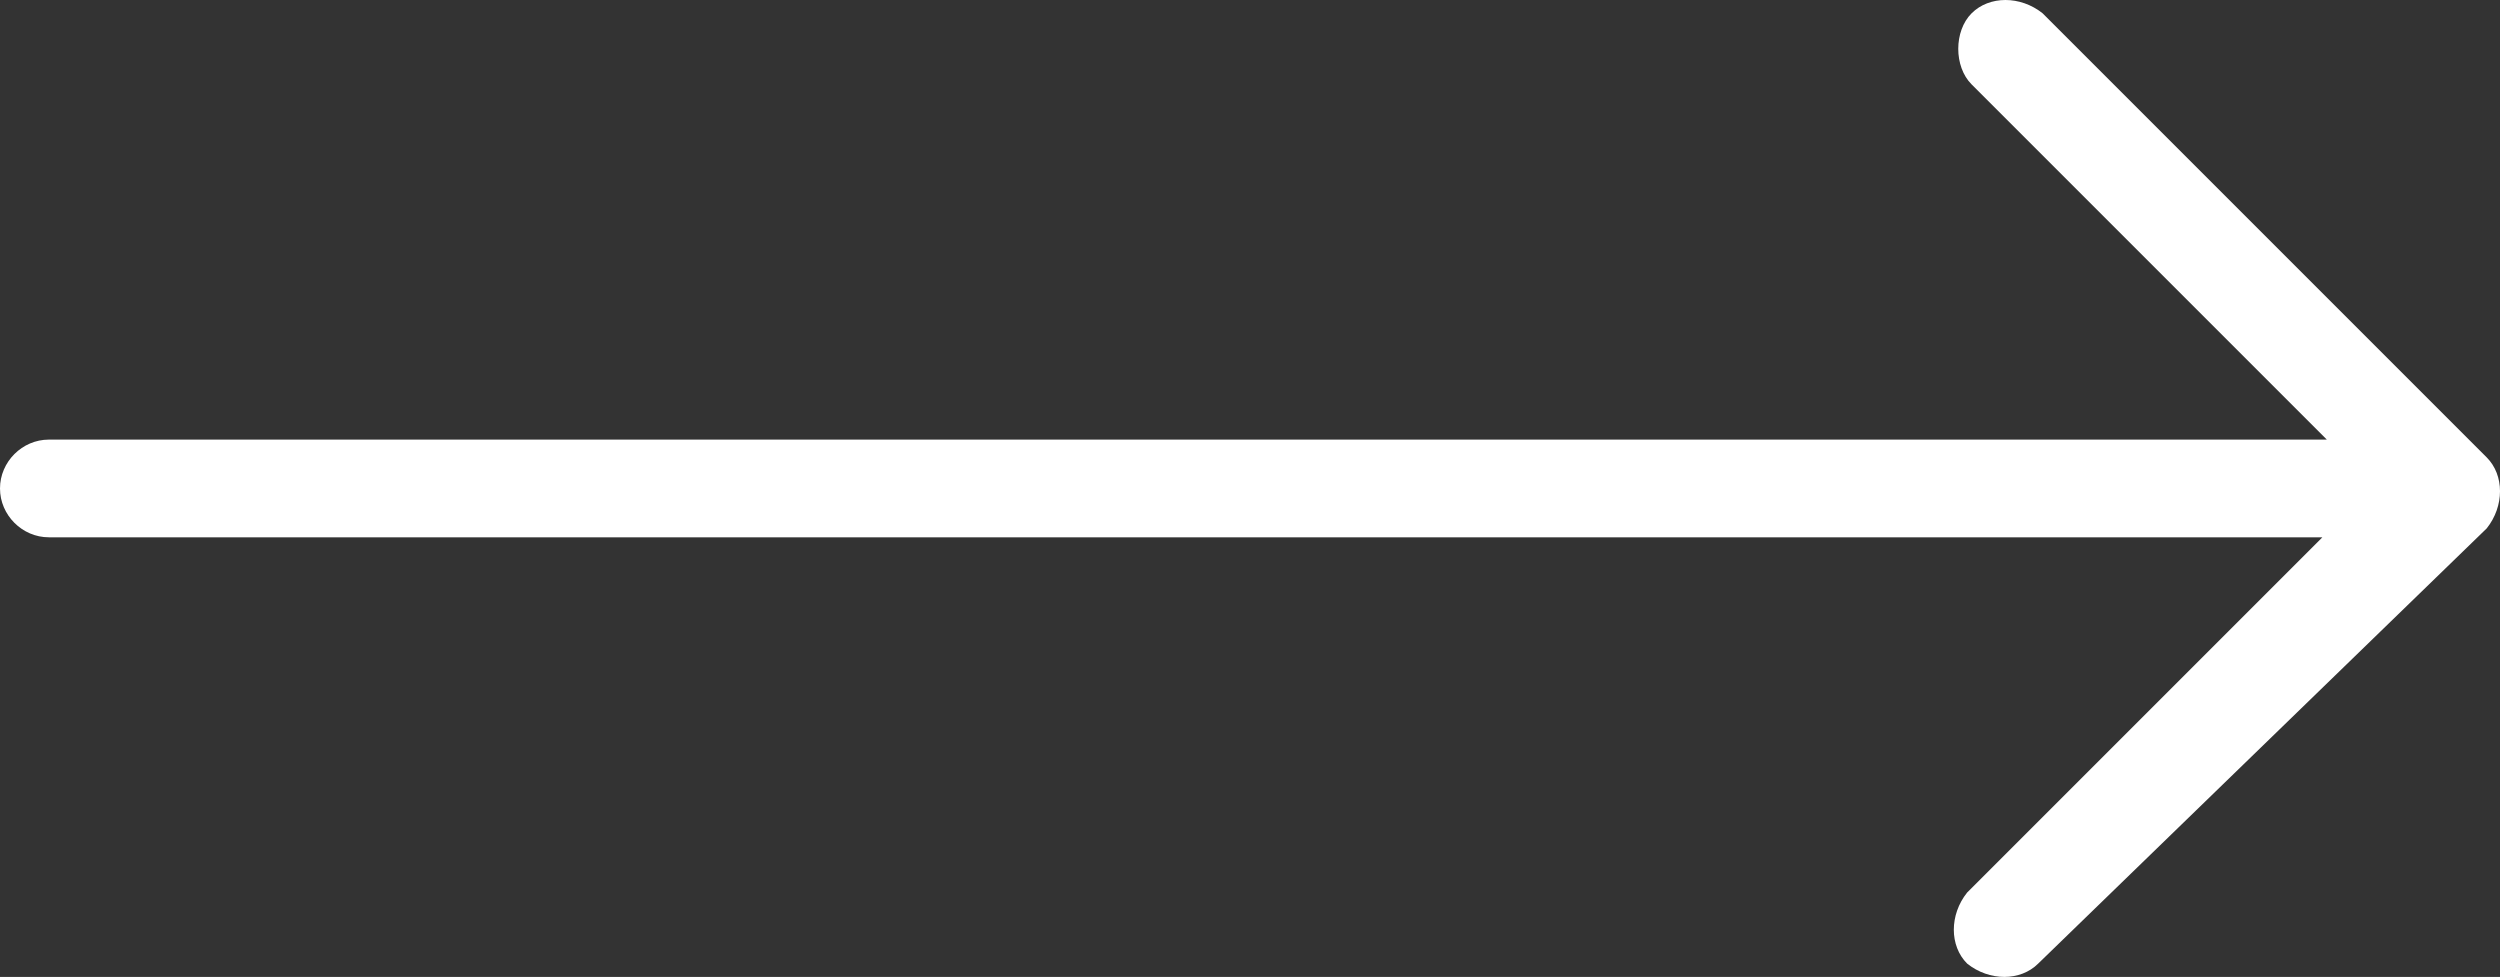 <?xml version="1.0" encoding="utf-8"?>
<!-- Generator: Adobe Illustrator 21.0.2, SVG Export Plug-In . SVG Version: 6.00 Build 0)  -->
<svg version="1.1" id="Capa_1" xmlns="http://www.w3.org/2000/svg" xmlns:xlink="http://www.w3.org/1999/xlink" x="0px" y="0px"
	 viewBox="0 0 56.3 22" style="enable-background:new 0 0 56.3 22;" xml:space="preserve">
<rect x="0" y="0" width="56.3" height="22" fill="#333333" stroke="none"/>
<style type="text/css">
	.st0{fill:#FFFFFF;}
</style>
<path class="st0" d="M45.9,21.7c-0.4,0.4-1.1,0.4-1.6,0c-0.4-0.4-0.4-1.1,0-1.6l8-8H1.1C0.5,12.1,0,11.6,0,11s0.5-1.1,1.1-1.1h51.3
	l-8-8c-0.4-0.4-0.4-1.2,0-1.6c0.4-0.4,1.1-0.4,1.6,0l10,10c0.4,0.4,0.4,1.1,0,1.6L45.9,21.7z"/>
</svg>
